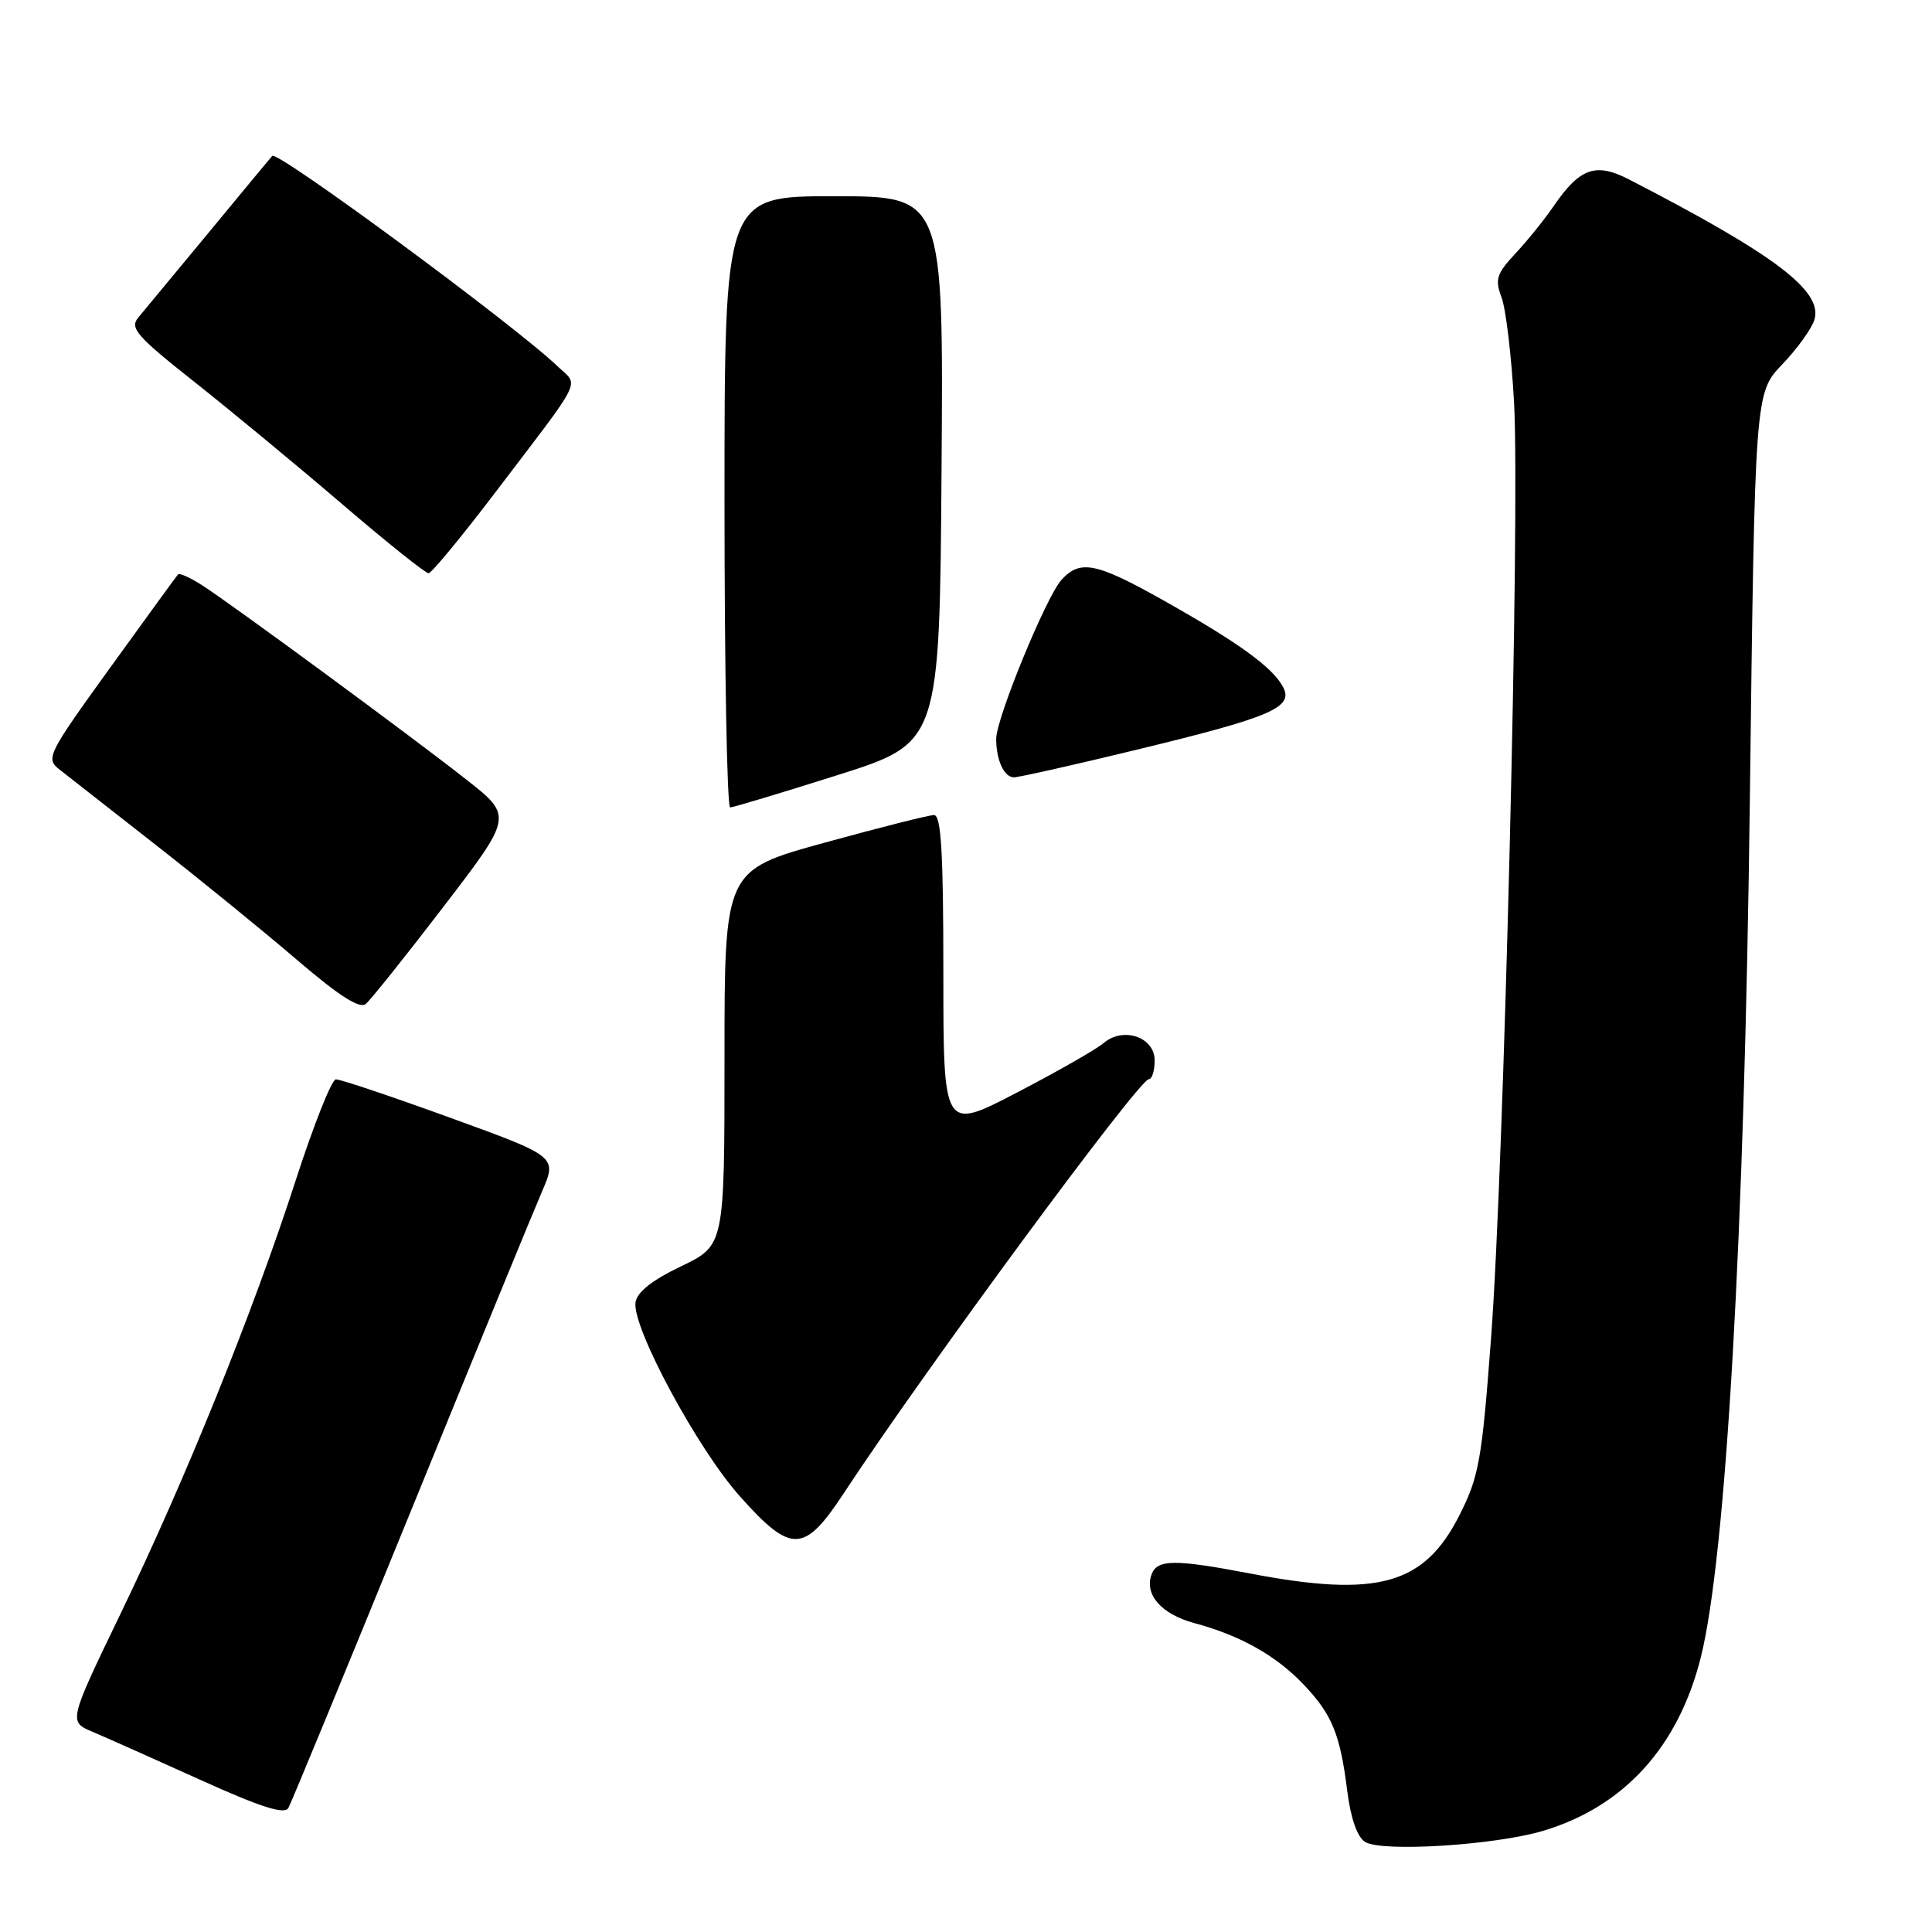<?xml version="1.0" encoding="UTF-8" standalone="no"?>
<!DOCTYPE svg PUBLIC "-//W3C//DTD SVG 1.1//EN" "http://www.w3.org/Graphics/SVG/1.1/DTD/svg11.dtd" >
<svg xmlns="http://www.w3.org/2000/svg" xmlns:xlink="http://www.w3.org/1999/xlink" version="1.1" viewBox="0 0 256 256">
 <g >
 <path fill="currentColor"
d=" M 204.59 242.56 C 215.24 239.33 222.39 231.44 225.36 219.63 C 228.70 206.32 231.15 163.61 231.86 106.28 C 232.53 52.07 232.53 52.07 236.16 48.28 C 238.15 46.20 240.07 43.54 240.42 42.36 C 241.56 38.56 235.20 33.75 215.82 23.76 C 211.46 21.51 209.33 22.26 205.91 27.25 C 204.69 29.04 202.39 31.89 200.80 33.59 C 198.30 36.28 198.06 37.02 198.96 39.40 C 199.53 40.90 200.28 47.16 200.62 53.31 C 201.42 67.89 199.30 154.39 197.57 177.34 C 196.35 193.58 195.97 195.67 193.35 200.84 C 188.68 210.02 182.51 211.72 165.66 208.50 C 155.74 206.60 153.36 206.61 152.61 208.57 C 151.58 211.26 153.86 213.88 158.26 215.07 C 164.34 216.71 169.04 219.34 172.69 223.16 C 176.50 227.15 177.58 229.77 178.52 237.33 C 178.97 240.91 179.84 243.41 180.87 244.06 C 183.08 245.45 198.20 244.50 204.59 242.56 Z  M 54.36 200.42 C 62.86 179.56 70.72 160.42 71.82 157.88 C 73.82 153.25 73.82 153.25 59.66 148.11 C 51.87 145.28 45.05 142.99 44.50 143.02 C 43.95 143.04 41.56 149.06 39.19 156.38 C 33.52 173.89 24.61 195.95 16.01 213.75 C 9.07 228.13 9.07 228.13 12.28 229.48 C 14.05 230.23 20.45 233.08 26.50 235.82 C 34.52 239.45 37.69 240.47 38.21 239.57 C 38.59 238.89 45.86 221.27 54.36 200.42 Z  M 111.88 197.75 C 122.48 181.62 150.93 143.00 152.22 143.00 C 152.65 143.00 153.00 141.88 153.00 140.52 C 153.00 137.40 148.82 135.99 146.21 138.23 C 145.27 139.04 140.11 141.98 134.75 144.77 C 125.00 149.85 125.00 149.85 125.00 128.92 C 125.00 112.96 124.71 108.00 123.76 108.00 C 123.08 108.00 116.56 109.65 109.26 111.66 C 96.00 115.31 96.00 115.31 96.00 140.17 C 96.00 165.03 96.00 165.03 90.25 167.79 C 86.39 169.64 84.40 171.21 84.21 172.58 C 83.73 175.84 92.42 191.98 98.02 198.25 C 104.88 205.93 106.55 205.87 111.88 197.75 Z  M 58.80 120.10 C 67.96 108.14 67.96 108.14 61.73 103.25 C 54.33 97.43 30.67 80.04 26.72 77.51 C 25.19 76.53 23.78 75.90 23.59 76.11 C 23.39 76.33 19.35 81.89 14.59 88.48 C 6.26 100.02 6.02 100.51 7.90 101.98 C 8.97 102.82 14.72 107.31 20.67 111.98 C 26.63 116.64 35.05 123.50 39.40 127.23 C 44.91 131.95 47.65 133.71 48.47 133.03 C 49.11 132.49 53.76 126.68 58.80 120.10 Z  M 111.00 102.70 C 124.50 98.42 124.50 98.42 124.76 62.21 C 125.02 26.00 125.02 26.00 110.51 26.00 C 96.00 26.00 96.00 26.00 96.00 66.50 C 96.00 88.78 96.34 106.99 96.75 106.99 C 97.16 106.98 103.58 105.05 111.00 102.70 Z  M 150.50 99.37 C 168.52 95.01 171.47 93.74 170.00 91.01 C 168.61 88.41 164.11 85.15 154.28 79.62 C 145.24 74.53 143.12 74.10 140.64 76.85 C 138.61 79.09 132.00 95.20 132.00 97.90 C 132.00 100.73 133.05 103.00 134.36 103.00 C 134.99 103.00 142.25 101.37 150.50 99.37 Z  M 65.50 65.42 C 77.53 49.61 76.72 51.25 73.91 48.56 C 68.22 43.11 36.73 19.89 36.07 20.66 C 35.67 21.12 31.81 25.77 27.50 31.00 C 23.18 36.23 19.05 41.21 18.32 42.08 C 17.16 43.47 18.10 44.55 25.73 50.58 C 30.54 54.39 39.34 61.66 45.28 66.75 C 51.22 71.84 56.40 75.98 56.79 75.96 C 57.18 75.94 61.10 71.20 65.50 65.42 Z "/>
</g>
</svg>